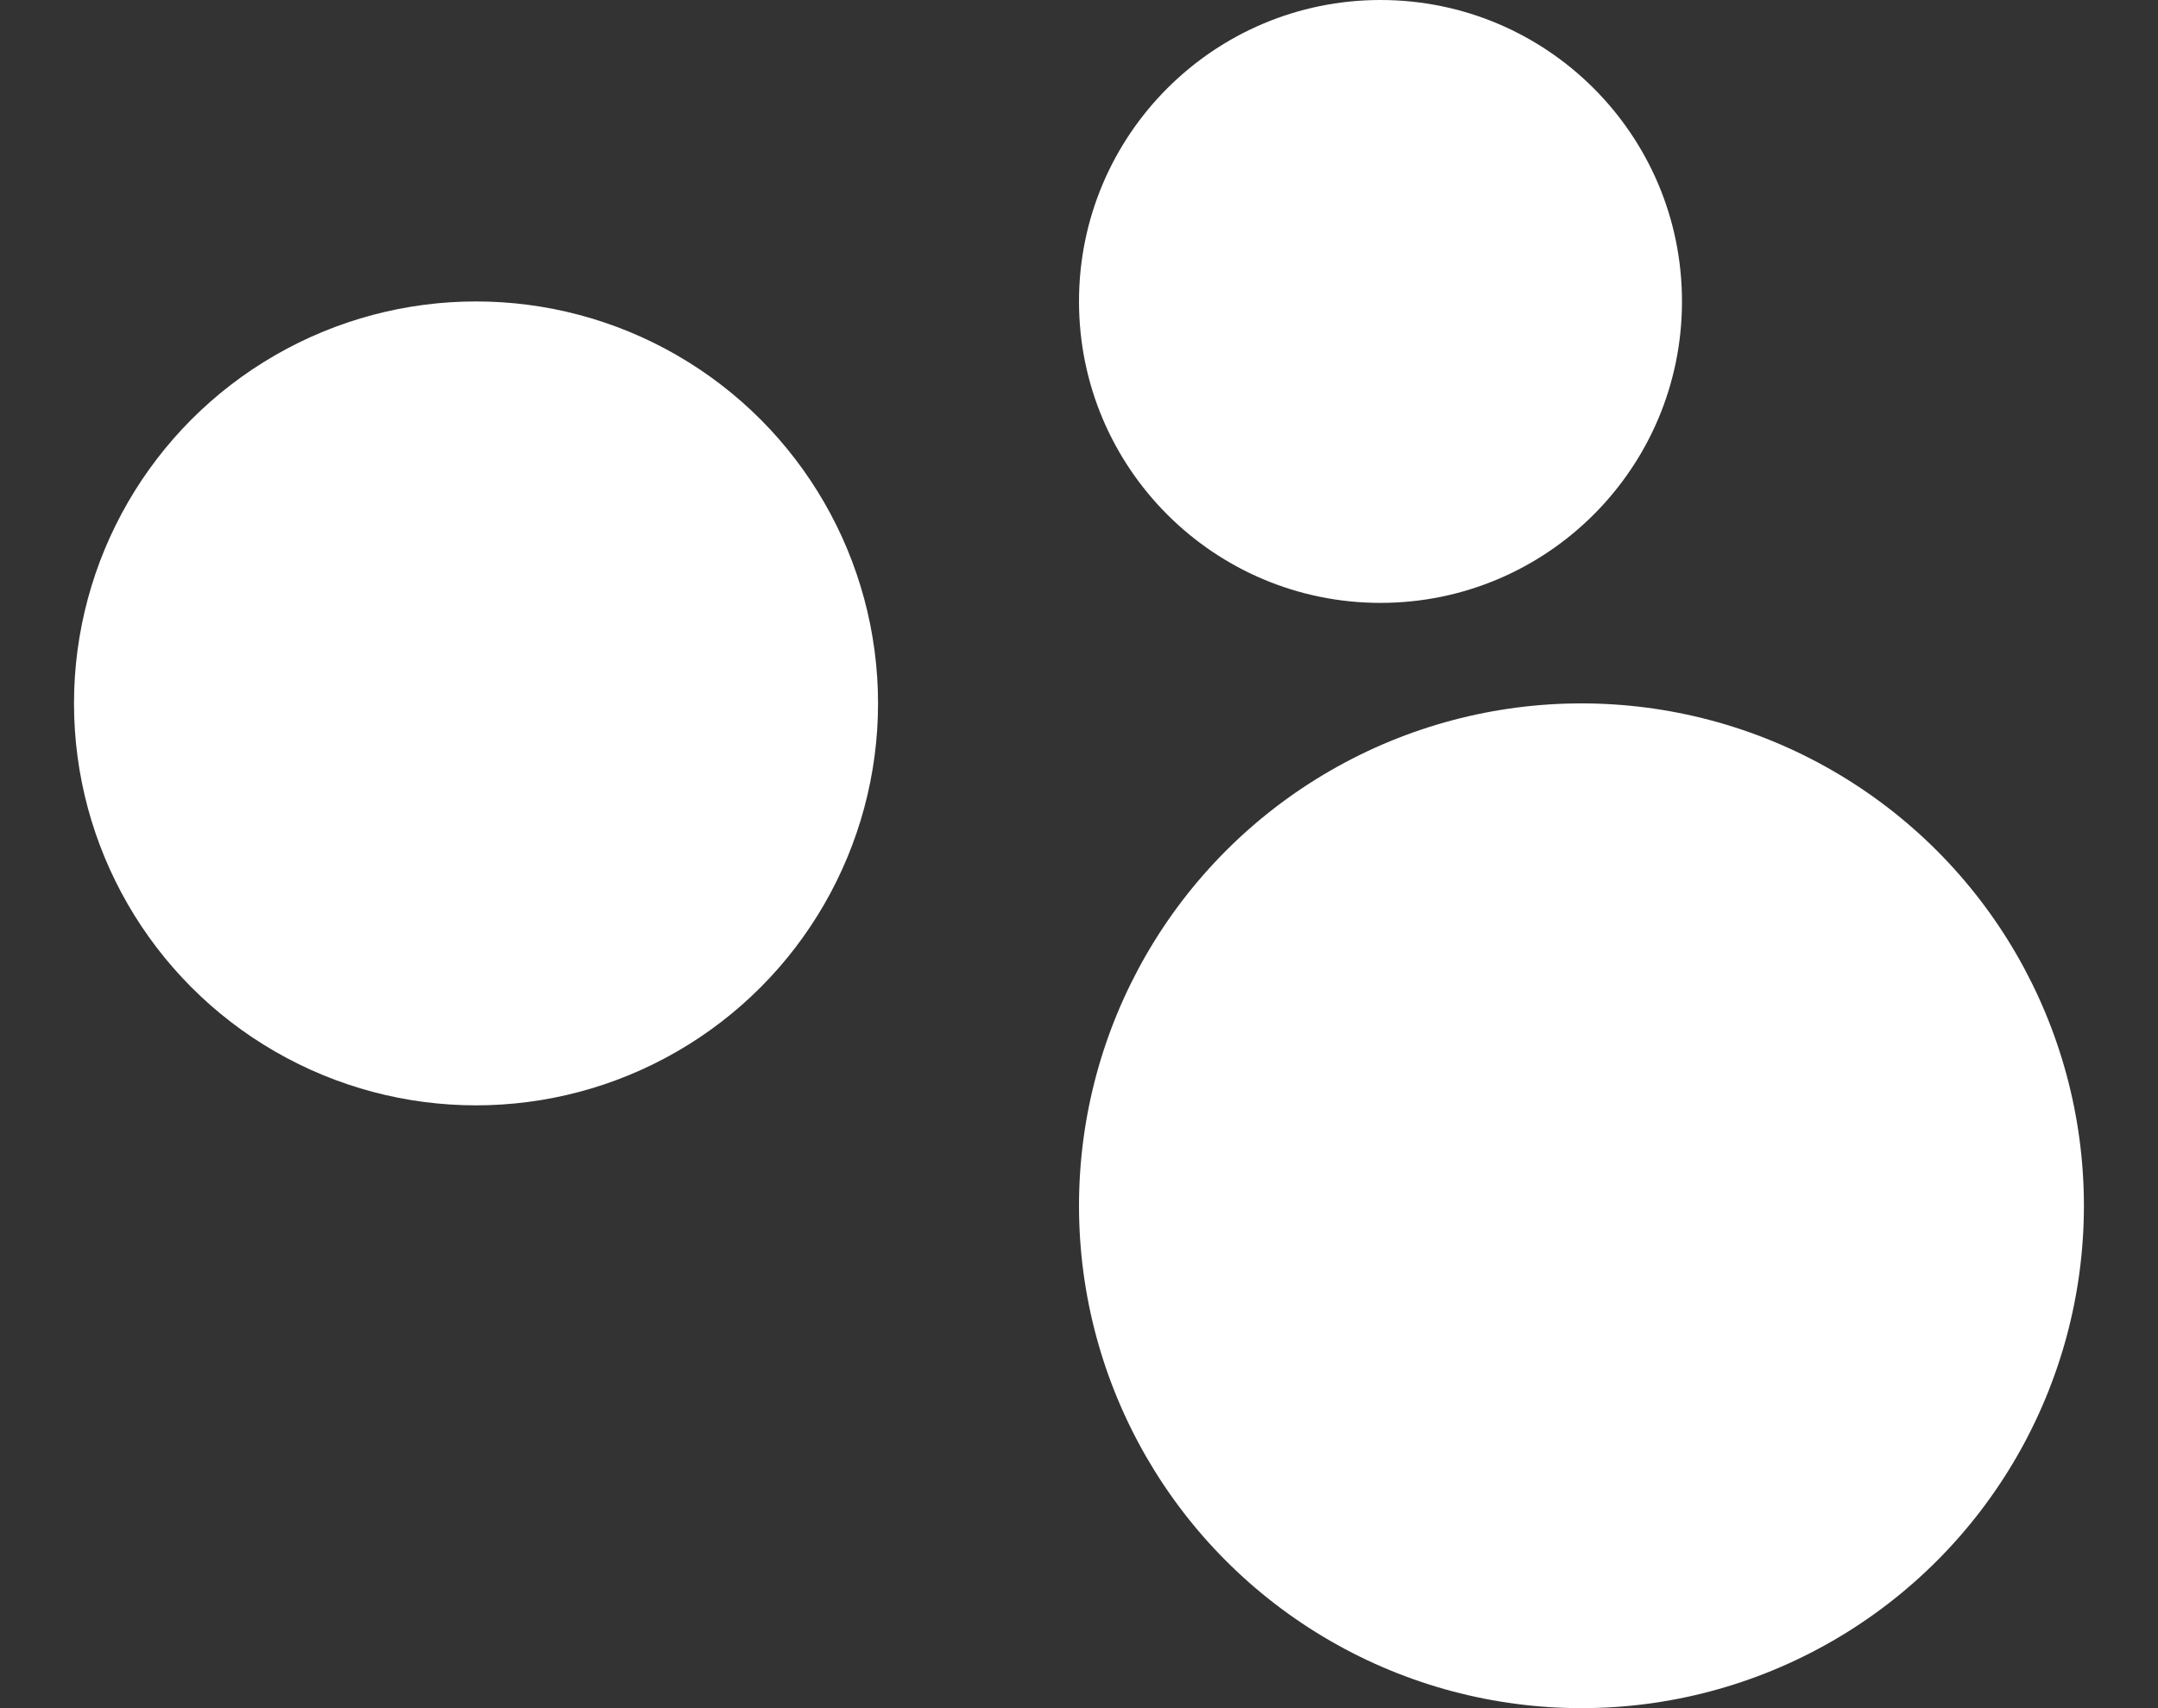 <svg width="24" height="19" viewBox="0 0 24 19" fill="none" xmlns="http://www.w3.org/2000/svg">
<rect x="0" y="0" width="24" height="19" fill="#333333" stroke="none"/>
<circle cx="17.588" cy="13.412" r="5.588" fill="white"/>
<circle cx="5.294" cy="7.824" r="4.471" fill="white"/>
<circle cx="15.353" cy="3.353" r="3.353" fill="white"/>
</svg>
